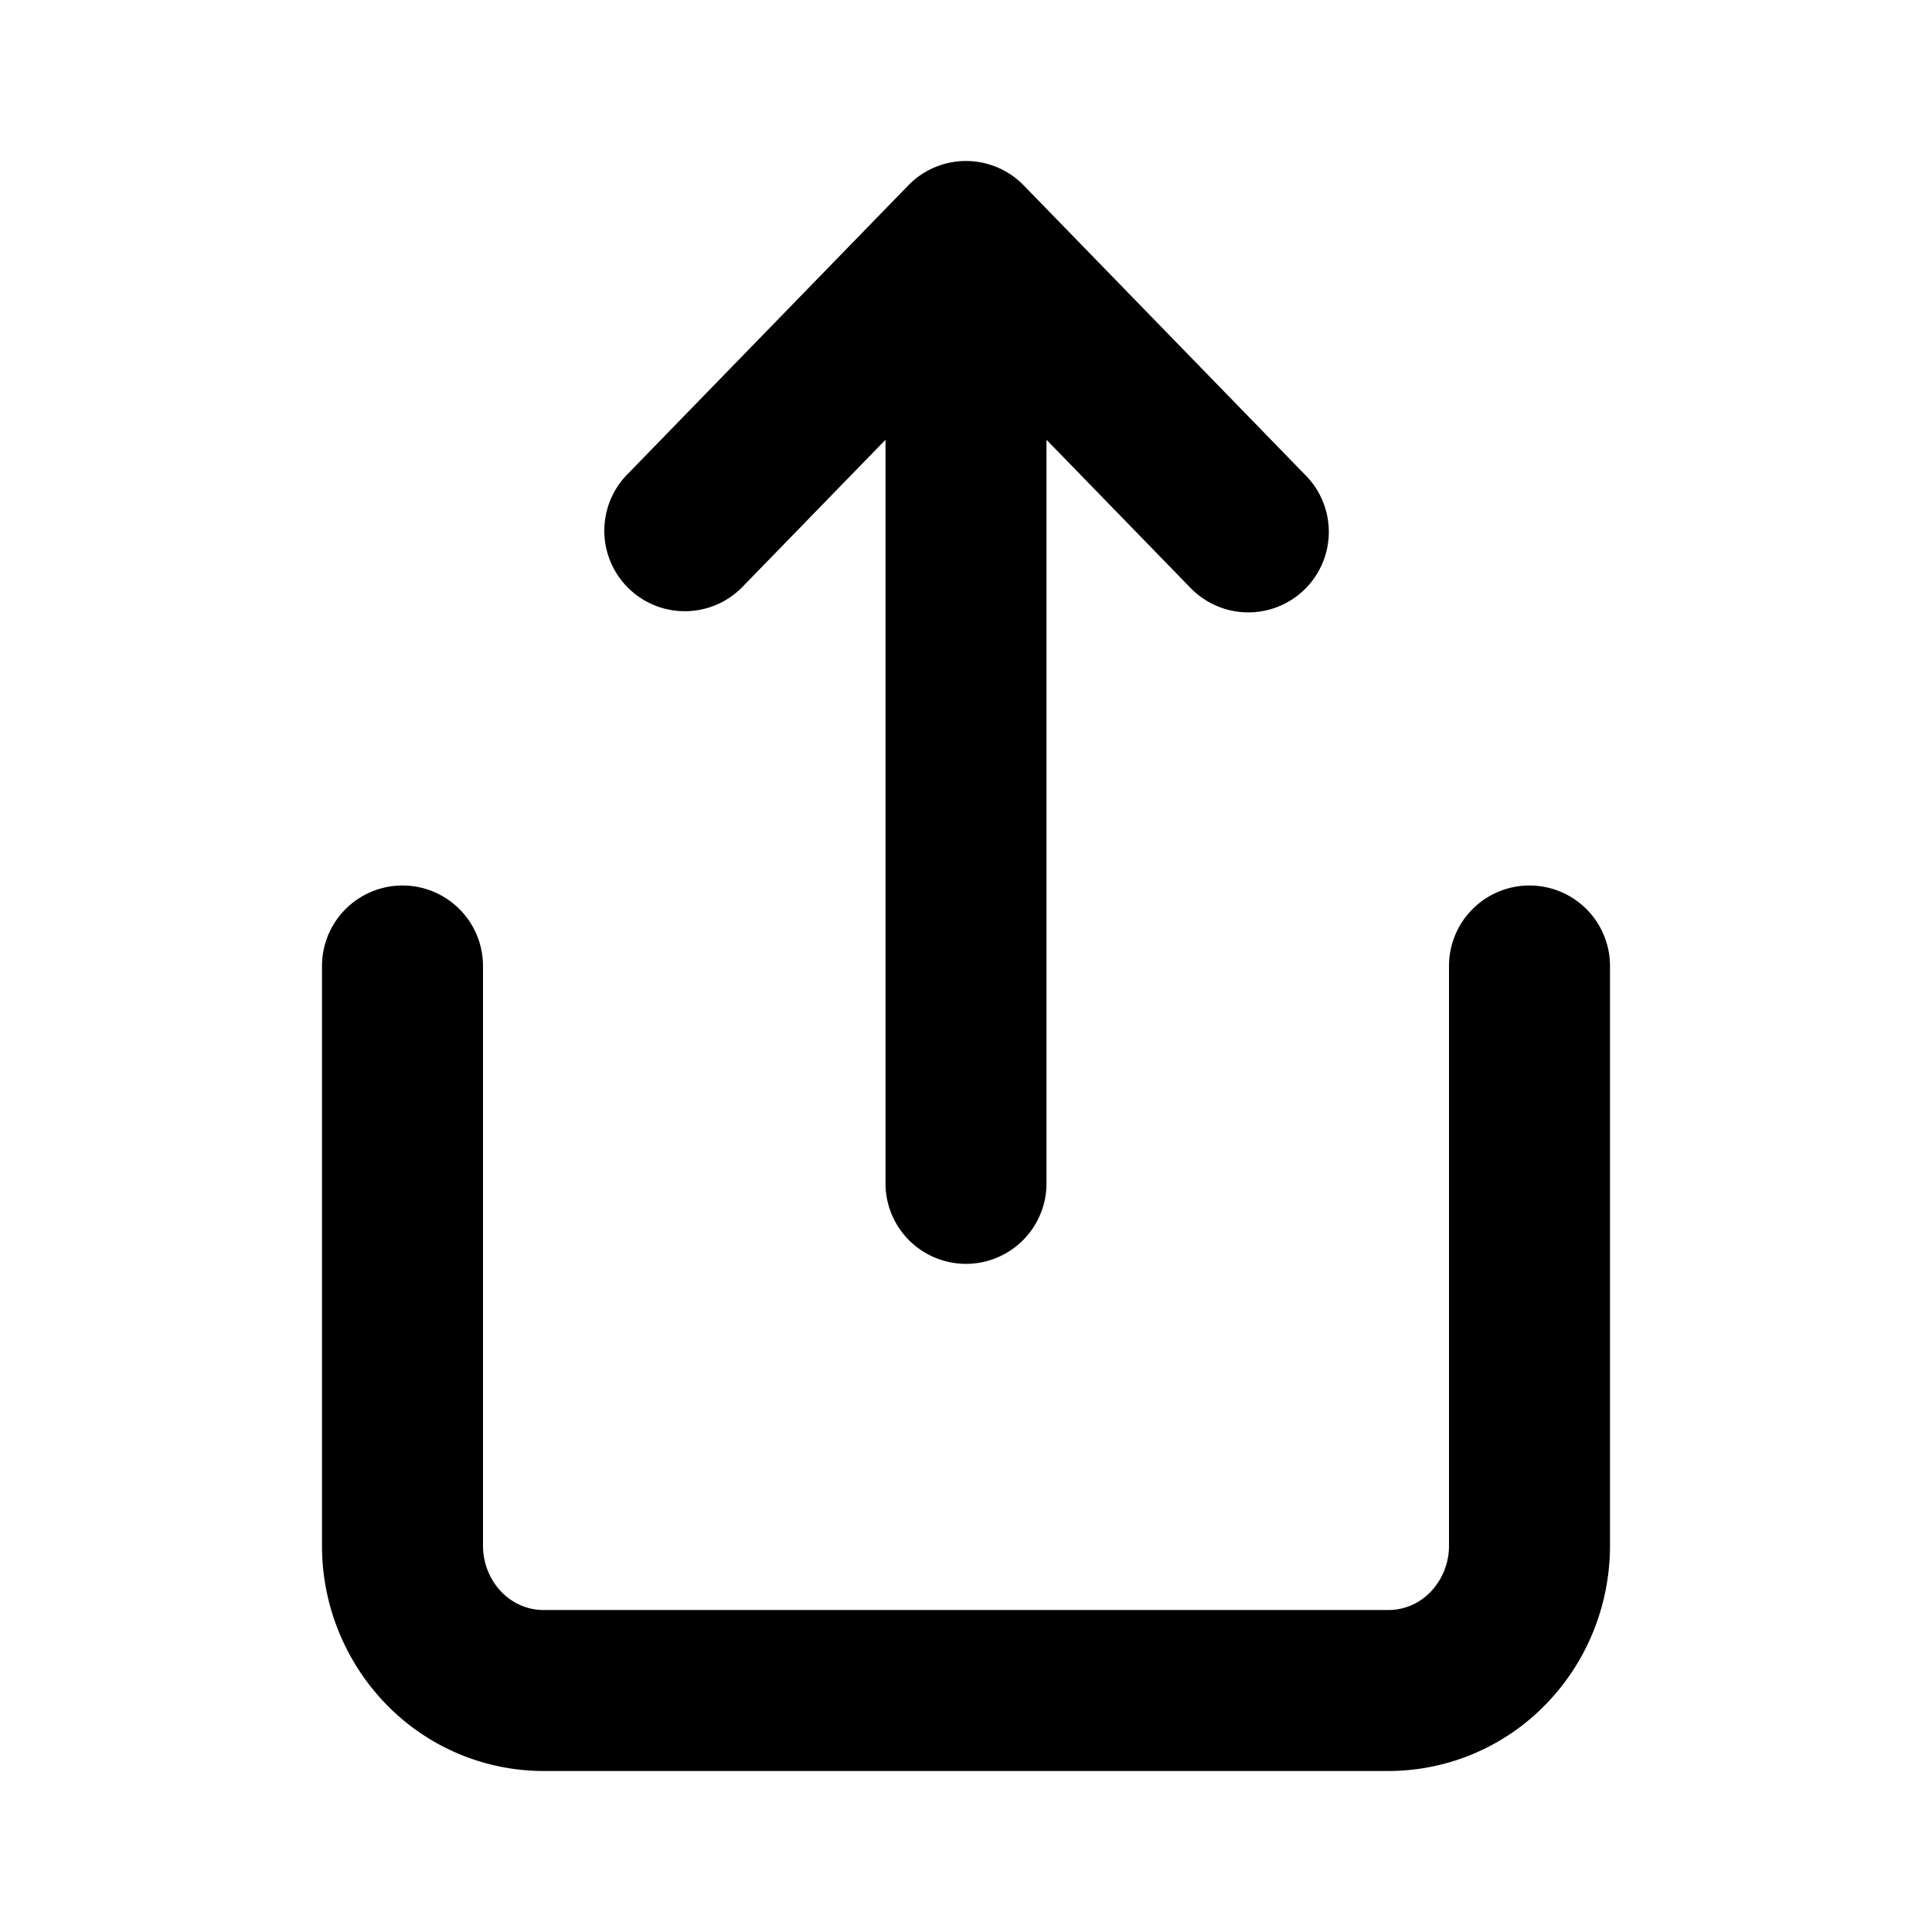<?xml version="1.0" encoding="utf-8"?><svg width="24" height="24" xmlns="http://www.w3.org/2000/svg" viewBox="0 0 24 24"><path fill-rule="evenodd" clip-rule="evenodd" d="M12 2a1 1 0 01.717.303l3.5 3.6a1 1 0 11-1.434 1.394L13 5.463V14.7a1 1 0 11-2 0V5.463L9.217 7.297a1 1 0 01-1.434-1.394l3.5-3.6A1 1 0 0112 2zm-7 9a1 1 0 011 1v7.2c0 .221.086.428.23.576.143.147.33.224.52.224h10.5c.19 0 .378-.077.52-.224A.827.827 0 0018 19.2V12a1 1 0 112 0v7.2c0 .734-.283 1.443-.796 1.97a2.725 2.725 0 01-1.954.83H6.75a2.726 2.726 0 01-1.954-.83A2.826 2.826 0 014 19.2V12a1 1 0 011-1z"/></svg>